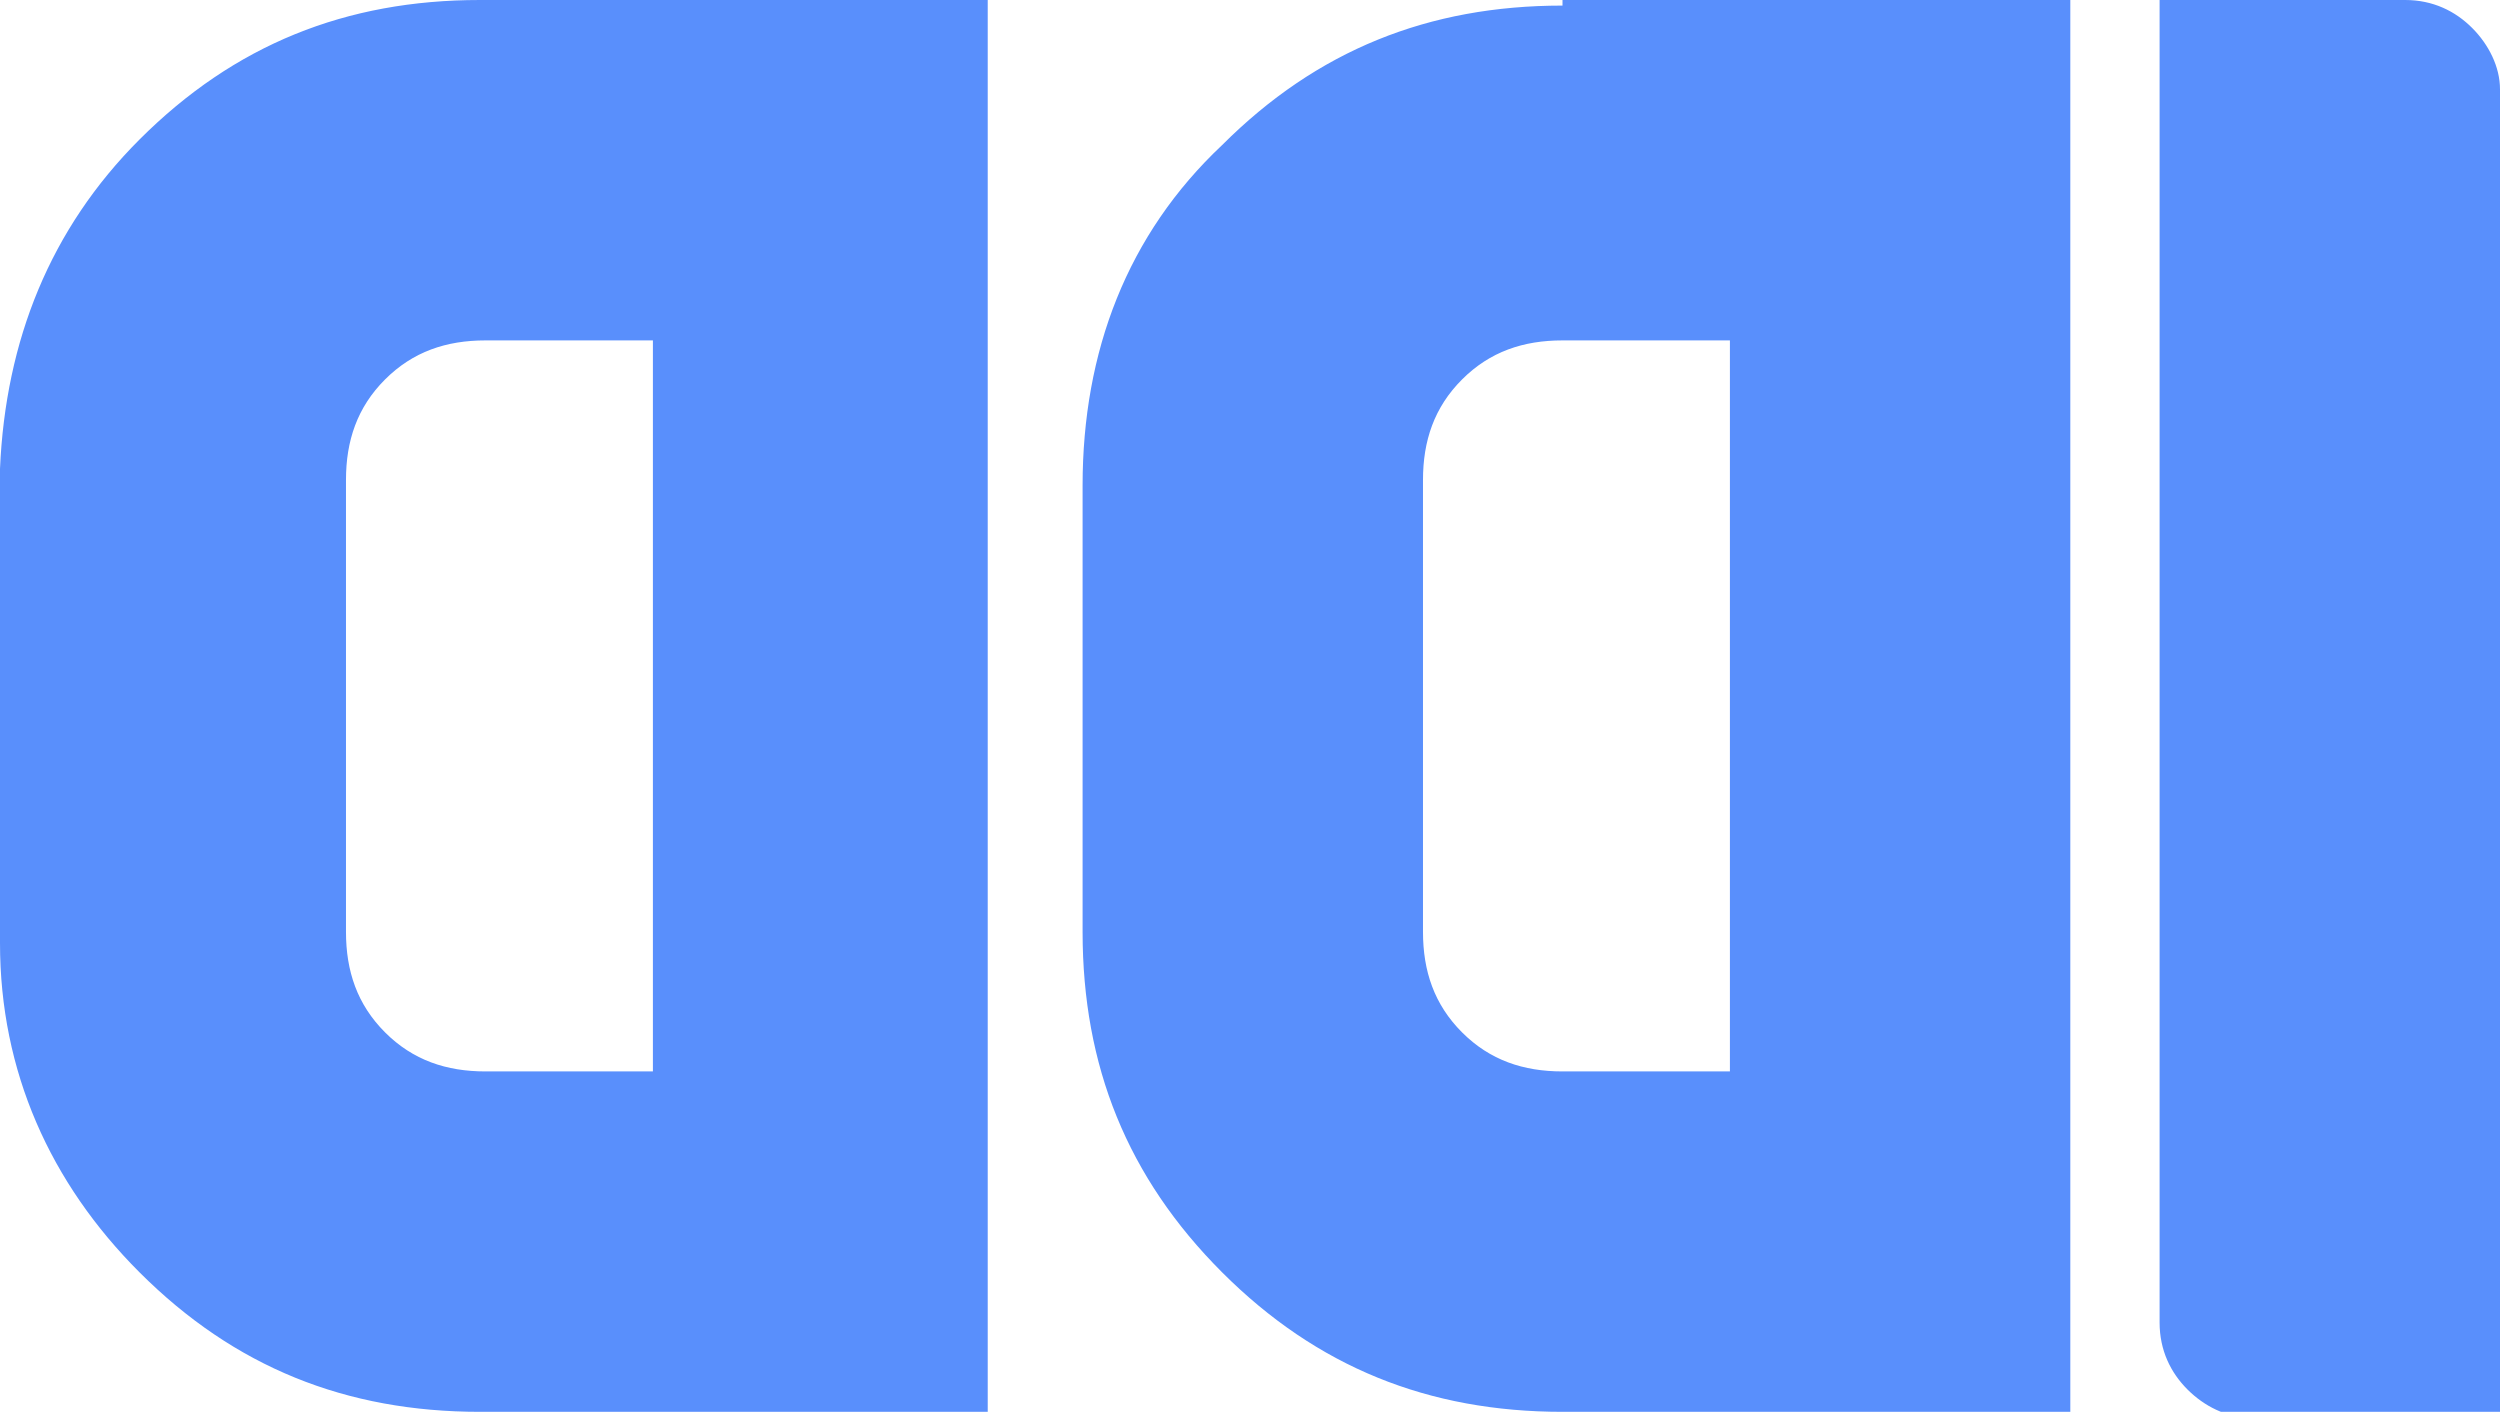 <?xml version="1.0" encoding="UTF-8"?>
<!DOCTYPE svg PUBLIC "-//W3C//DTD SVG 1.1//EN" "http://www.w3.org/Graphics/SVG/1.1/DTD/svg11.dtd">
<!-- Creator: CorelDRAW 2017 -->
<svg xmlns="http://www.w3.org/2000/svg" xml:space="preserve" width="448px" height="253px" version="1.1" style="shape-rendering:geometricPrecision; text-rendering:geometricPrecision; image-rendering:optimizeQuality; fill-rule:evenodd; clip-rule:evenodd"
viewBox="0 0 448 253"
 xmlns:xlink="http://www.w3.org/1999/xlink">
 <defs>
  <style type="text/css">
   <![CDATA[
    .fil0 {fill:#598FFC;fill-rule:nonzero}
   ]]>
  </style>
 </defs>
 <g id="Слой_x0020_1">
  <path class="fil0" d="M431 0c5,0 9,2 12,5 3,3 5,7 5,11l0 238 -45 0c-4,0 -8,-2 -11,-5 -3,-3 -5,-7 -5,-12l0 -237 45 0zm-431 169l0 -85c1,-23 9,-43 25,-59 17,-17 37,-25 61,-25l91 0 0 253 -91 0c-24,0 -44,-8 -61,-25 -16,-16 -25,-36 -25,-59zm280 -169l91 0 0 253 -91 0c-24,0 -44,-8 -61,-25 -17,-17 -25,-37 -25,-61l0 -80c0,-24 8,-45 25,-61 17,-17 37,-25 61,-25zm-25 87l0 80c0,7 2,13 7,18 5,5 11,7 18,7l30 0 0 -131 -30 0c-7,0 -13,2 -18,7 -5,5 -7,11 -7,18zm-193 0l0 80c0,7 2,13 7,18 5,5 11,7 18,7l30 0 0 -131 -30 0c-7,0 -13,2 -18,7 -5,5 -7,11 -7,18z"/>
 </g>
</svg>
